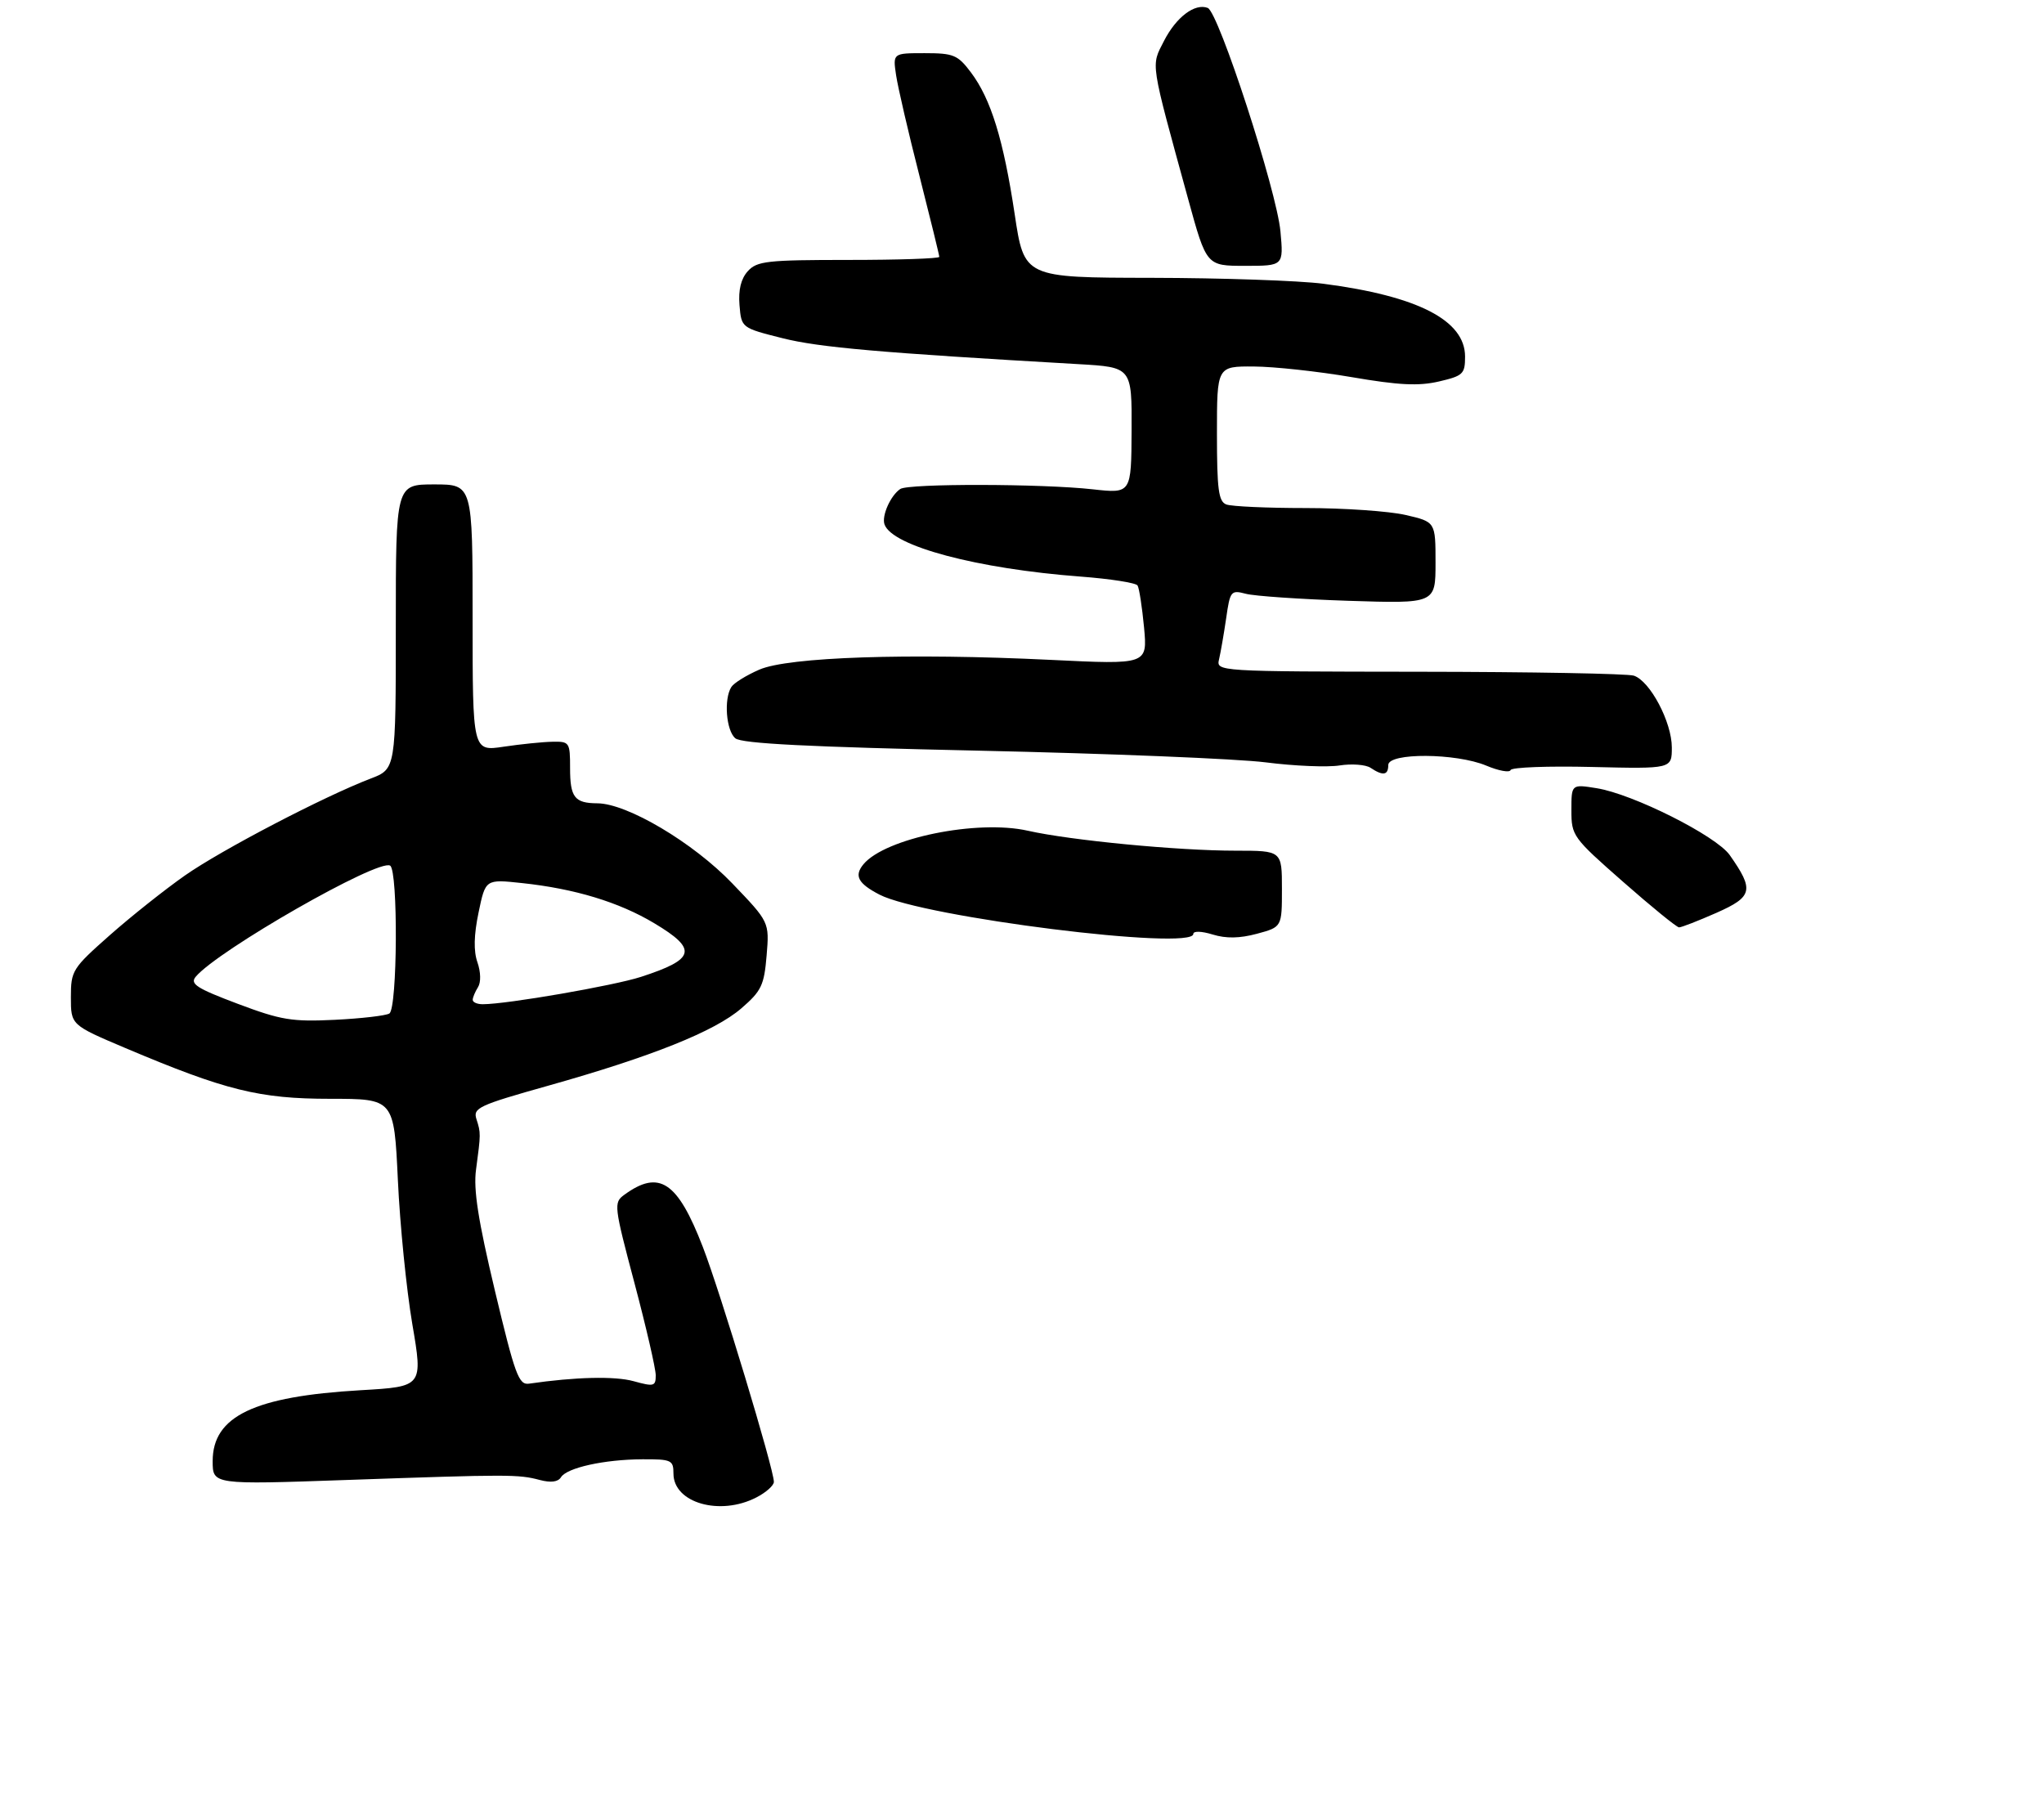 <?xml version="1.0" encoding="UTF-8" standalone="no"?>
<!DOCTYPE svg PUBLIC "-//W3C//DTD SVG 1.1//EN" "http://www.w3.org/Graphics/SVG/1.1/DTD/svg11.dtd" >
<svg xmlns="http://www.w3.org/2000/svg" xmlns:xlink="http://www.w3.org/1999/xlink" version="1.1" viewBox="0 0 346 305">
 <g >
 <path fill="currentColor"
d=" M 128.05 253.47 C 129.67 252.64 131.00 251.45 131.00 250.84 C 131.00 248.71 121.97 218.84 118.98 211.10 C 114.69 199.98 111.59 197.92 105.65 202.27 C 103.87 203.57 103.93 204.13 107.40 217.19 C 109.38 224.65 111.00 231.68 111.00 232.80 C 111.00 234.67 110.70 234.75 107.25 233.80 C 104.06 232.92 97.39 233.08 89.55 234.22 C 87.81 234.47 87.18 232.75 83.78 218.50 C 80.94 206.58 80.12 201.35 80.58 198.00 C 81.40 191.87 81.40 191.78 80.65 189.44 C 80.04 187.55 81.00 187.10 92.77 183.79 C 110.30 178.86 121.00 174.58 125.50 170.68 C 128.89 167.75 129.35 166.79 129.77 161.74 C 130.24 156.08 130.24 156.08 123.94 149.52 C 117.33 142.63 106.17 136.01 101.12 135.98 C 97.26 135.96 96.50 134.98 96.50 130.00 C 96.50 125.65 96.40 125.50 93.50 125.56 C 91.85 125.59 88.14 125.97 85.25 126.40 C 80.00 127.19 80.00 127.19 80.00 104.59 C 80.00 82.00 80.00 82.00 73.50 82.00 C 67.00 82.00 67.00 82.00 67.00 106.08 C 67.00 130.16 67.00 130.16 62.75 131.79 C 54.81 134.83 37.52 143.85 31.33 148.18 C 27.93 150.56 22.19 155.12 18.58 158.31 C 12.24 163.92 12.00 164.30 12.00 168.81 C 12.00 173.50 12.00 173.50 21.25 177.42 C 38.18 184.58 43.90 186.00 55.89 186.00 C 66.70 186.00 66.70 186.00 67.35 199.75 C 67.70 207.31 68.80 218.27 69.79 224.11 C 71.60 234.72 71.60 234.72 61.05 235.33 C 43.01 236.37 36.00 239.73 36.00 247.33 C 36.00 251.32 36.00 251.32 58.75 250.52 C 86.19 249.56 87.73 249.56 91.36 250.52 C 93.24 251.02 94.47 250.86 94.96 250.06 C 95.96 248.45 102.29 247.05 108.75 247.02 C 113.66 247.00 114.00 247.16 114.00 249.44 C 114.00 254.41 121.88 256.67 128.05 253.47 Z  M 202.00 158.09 C 202.00 157.57 203.39 157.61 205.28 158.19 C 207.55 158.89 209.84 158.85 212.78 158.06 C 217.00 156.92 217.00 156.92 217.00 150.46 C 217.00 144.00 217.00 144.00 209.17 144.00 C 199.38 144.00 181.26 142.26 173.98 140.62 C 165.42 138.69 149.84 141.87 146.16 146.30 C 144.55 148.25 145.24 149.55 148.88 151.44 C 156.26 155.26 202.00 160.98 202.00 158.09 Z  M 290.55 154.52 C 296.71 151.79 296.97 150.67 292.80 144.74 C 290.49 141.47 276.39 134.39 270.25 133.42 C 266.00 132.74 266.00 132.74 266.00 137.17 C 266.00 141.47 266.23 141.79 274.75 149.27 C 279.56 153.50 283.82 156.97 284.22 156.98 C 284.62 156.99 287.46 155.88 290.55 154.52 Z  M 235.00 129.50 C 235.00 127.39 246.47 127.46 251.59 129.60 C 253.70 130.49 255.56 130.82 255.71 130.35 C 255.87 129.88 262.07 129.65 269.50 129.83 C 283.00 130.15 283.00 130.15 283.00 126.53 C 283.00 122.23 279.31 115.26 276.56 114.37 C 275.49 114.03 259.15 113.73 240.24 113.71 C 205.91 113.67 205.87 113.67 206.36 111.59 C 206.63 110.44 207.17 107.32 207.56 104.66 C 208.22 100.03 208.37 99.85 210.88 100.51 C 212.32 100.90 220.14 101.43 228.25 101.70 C 243.00 102.18 243.00 102.18 243.00 95.26 C 243.00 88.34 243.00 88.34 237.92 87.17 C 235.13 86.53 227.52 86.00 221.01 86.00 C 214.49 86.00 208.45 85.73 207.58 85.39 C 206.27 84.89 206.00 82.86 206.00 73.39 C 206.00 62.00 206.00 62.00 212.25 62.04 C 215.69 62.06 223.14 62.87 228.81 63.84 C 236.79 65.21 240.13 65.37 243.56 64.58 C 247.67 63.62 248.00 63.31 248.00 60.36 C 248.00 54.22 240.00 50.11 224.00 48.03 C 219.88 47.50 206.80 47.05 194.94 47.03 C 173.37 47.00 173.37 47.00 171.76 36.24 C 169.86 23.64 167.74 16.75 164.35 12.25 C 162.12 9.29 161.42 9.00 156.51 9.00 C 151.13 9.00 151.13 9.00 151.69 12.75 C 152.00 14.81 153.77 22.46 155.63 29.73 C 157.48 37.01 159.00 43.20 159.00 43.48 C 159.00 43.77 152.09 44.00 143.65 44.00 C 129.84 44.00 128.14 44.19 126.59 45.90 C 125.43 47.18 124.97 49.06 125.18 51.65 C 125.50 55.50 125.50 55.50 132.50 57.26 C 138.68 58.81 148.97 59.71 182.55 61.64 C 191.60 62.16 191.60 62.16 191.55 72.85 C 191.50 83.55 191.50 83.55 185.00 82.83 C 176.44 81.87 153.80 81.83 152.40 82.77 C 150.75 83.87 149.21 87.33 149.73 88.78 C 151.05 92.46 165.41 96.28 182.90 97.60 C 187.94 97.98 192.29 98.66 192.56 99.11 C 192.84 99.55 193.33 102.75 193.66 106.21 C 194.24 112.50 194.24 112.50 177.87 111.70 C 153.83 110.53 133.45 111.21 128.54 113.35 C 126.35 114.30 124.22 115.62 123.80 116.29 C 122.50 118.33 122.92 123.69 124.48 124.98 C 125.55 125.87 136.90 126.44 165.73 127.07 C 187.60 127.55 209.45 128.44 214.27 129.05 C 219.09 129.67 224.71 129.90 226.77 129.57 C 228.82 129.25 231.18 129.43 232.00 129.97 C 234.11 131.38 235.00 131.24 235.00 129.50 Z  M 216.75 39.19 C 216.13 32.31 206.28 2.05 204.44 1.34 C 202.26 0.50 199.10 2.89 197.03 6.94 C 194.82 11.27 194.63 10.04 201.14 33.75 C 204.23 45.00 204.23 45.00 210.75 45.00 C 217.28 45.00 217.28 45.00 216.75 39.19 Z  M 40.22 169.91 C 33.29 167.30 32.13 166.55 33.12 165.35 C 36.83 160.89 64.07 145.31 66.04 146.53 C 67.41 147.37 67.28 170.71 65.91 171.56 C 65.31 171.93 61.14 172.41 56.66 172.63 C 49.41 172.98 47.58 172.68 40.22 169.91 Z  M 80.02 169.25 C 80.02 168.84 80.43 167.87 80.91 167.11 C 81.43 166.29 81.39 164.55 80.82 162.90 C 80.15 161.00 80.21 158.29 81.01 154.46 C 82.18 148.82 82.18 148.82 88.34 149.48 C 97.28 150.43 104.77 152.70 110.75 156.28 C 118.14 160.70 117.73 162.36 108.50 165.36 C 103.90 166.85 85.85 169.98 81.75 169.99 C 80.79 170.00 80.01 169.66 80.02 169.25 Z "/>
</g>
</svg>